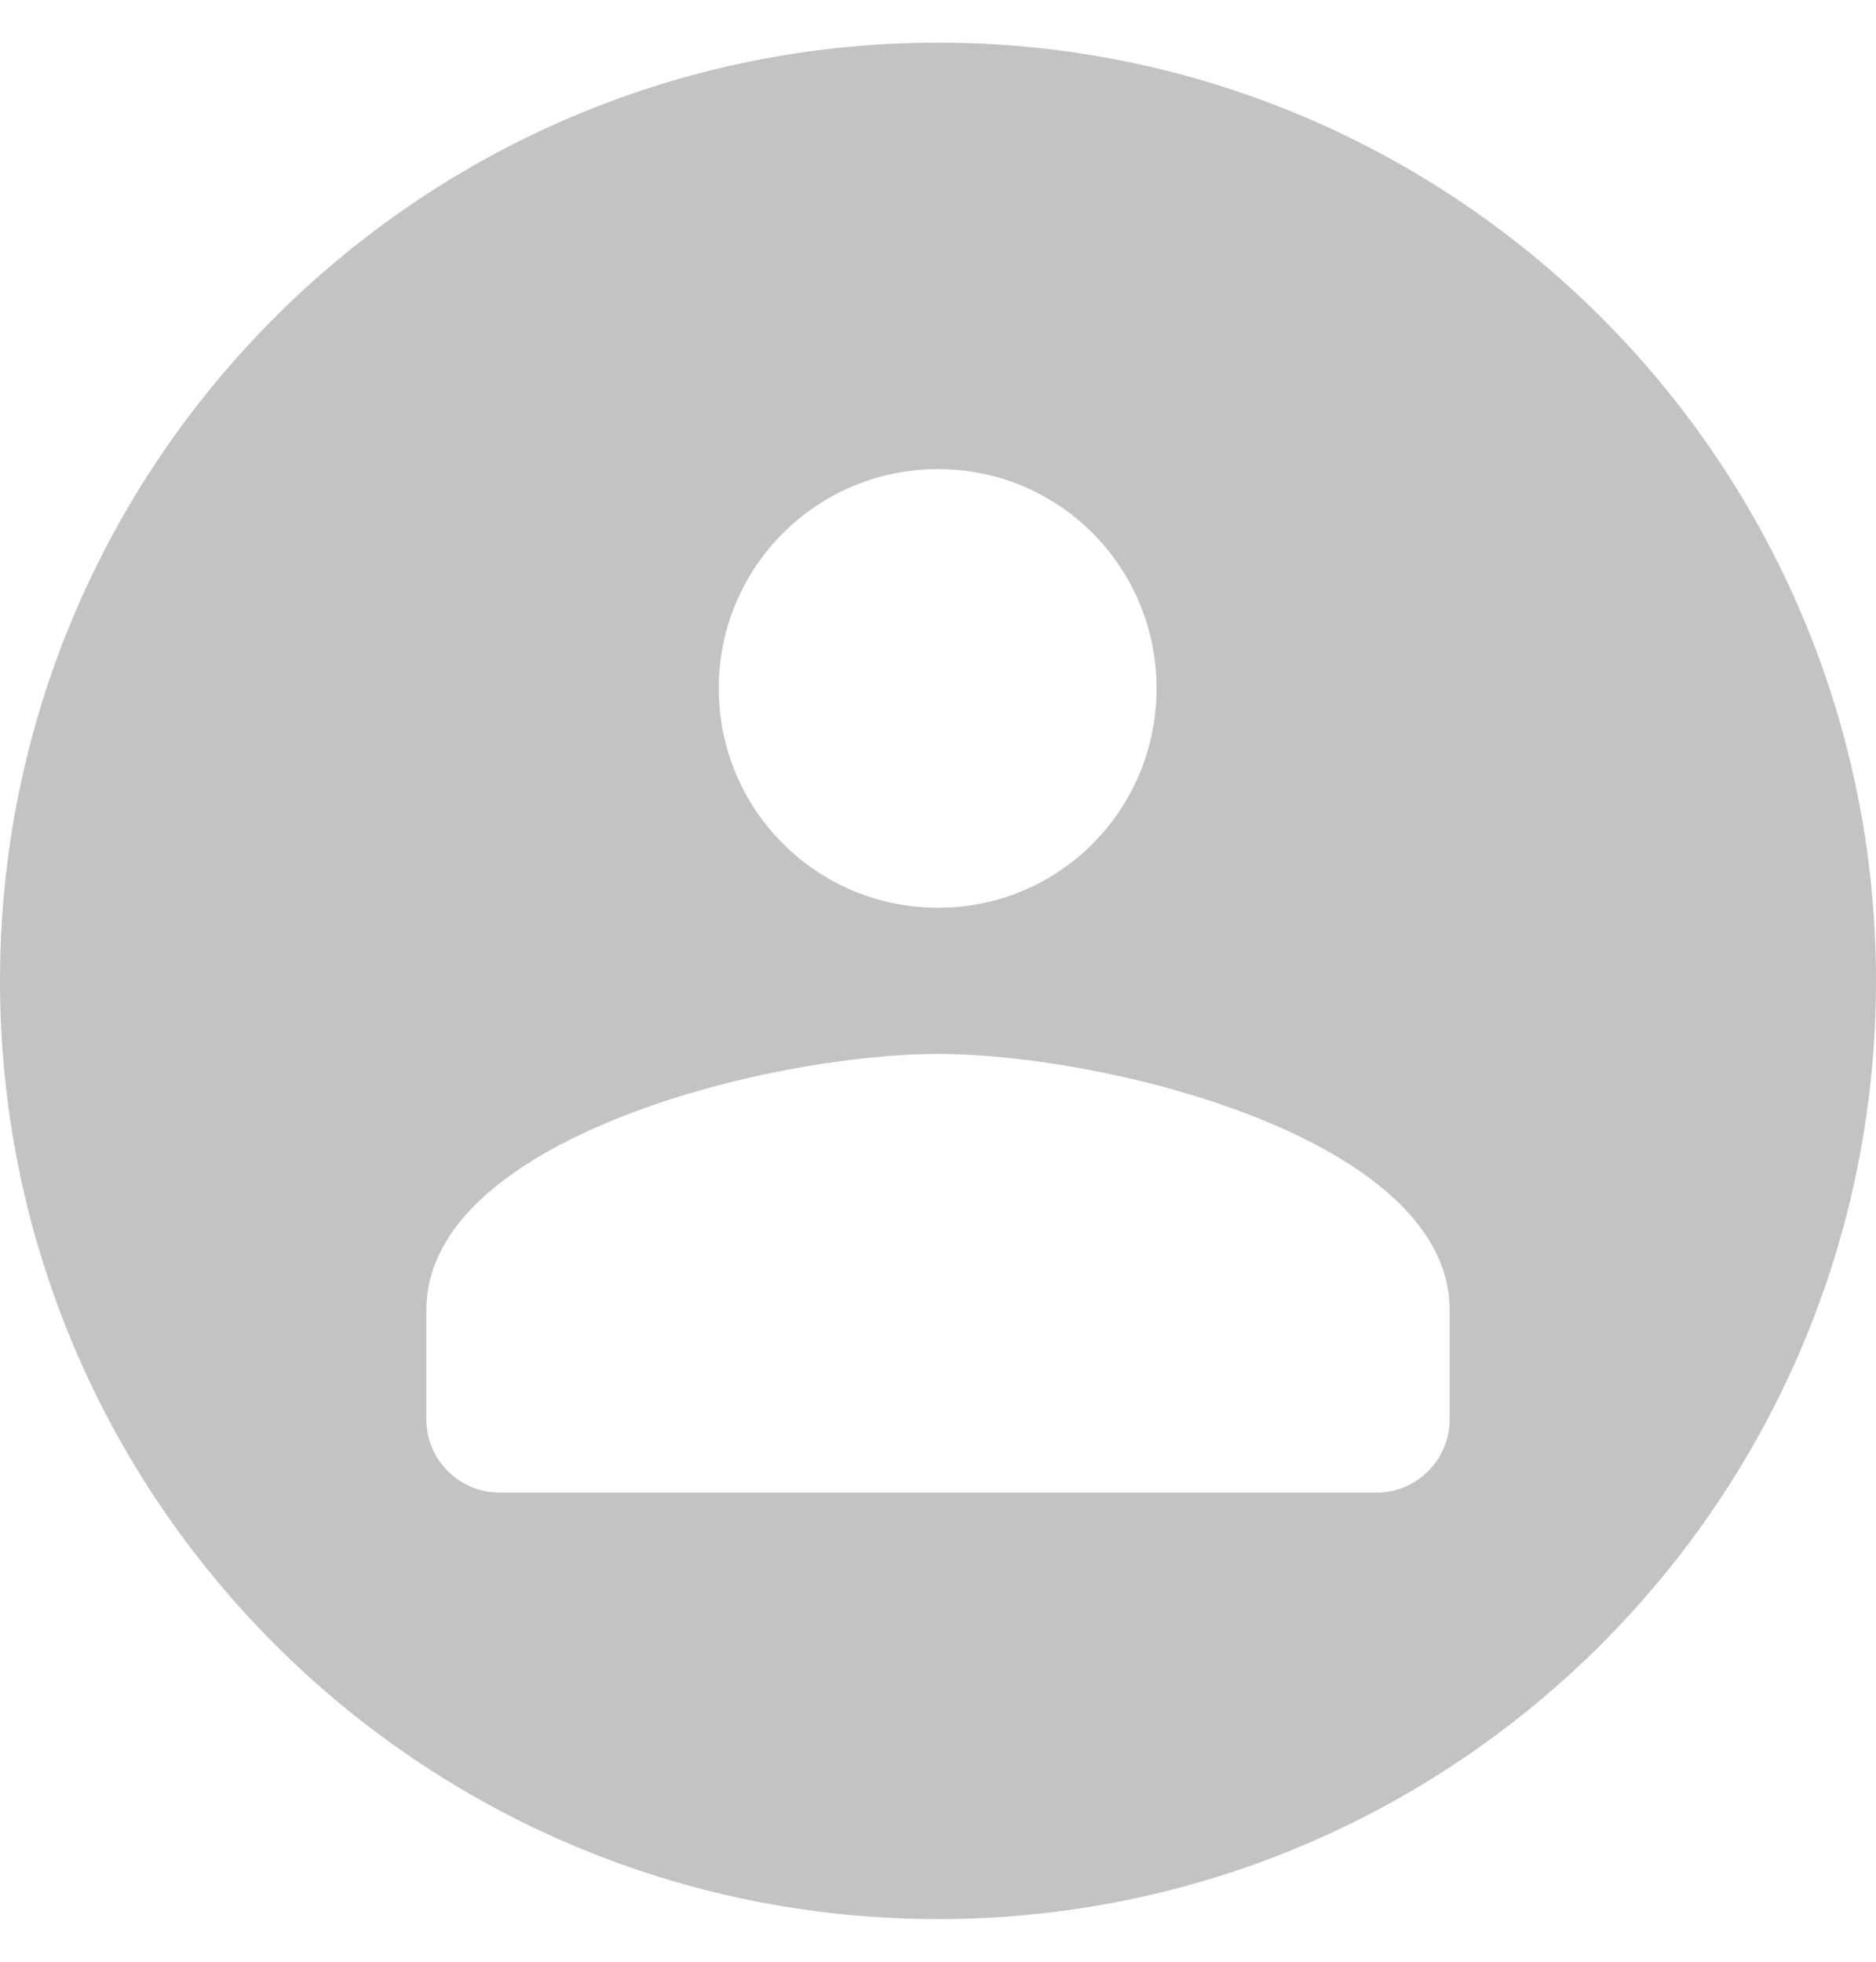 <svg width="22" height="23" viewBox="0 0 22 23" fill="none" xmlns="http://www.w3.org/2000/svg">
<path fill-rule="evenodd" clip-rule="evenodd" d="M11 22.5C17.075 22.5 22 17.575 22 11.5C22 5.425 17.075 0.5 11 0.5C4.925 0.5 0 5.425 0 11.5C0 17.575 4.925 22.5 11 22.5ZM13.563 8.071C13.563 9.494 12.423 10.643 11 10.643C9.577 10.643 8.429 9.494 8.429 8.071C8.429 6.649 9.577 5.5 11 5.5C12.423 5.5 13.563 6.649 13.563 8.071ZM5 15.357C5 13.36 9.003 12.357 11 12.357C12.997 12.357 17 13.36 17 15.357V16.643C17 17.114 16.614 17.5 16.143 17.5H5.857C5.386 17.5 5 17.114 5 16.643V15.357Z" fill="#C3C3C3"/>
</svg>
